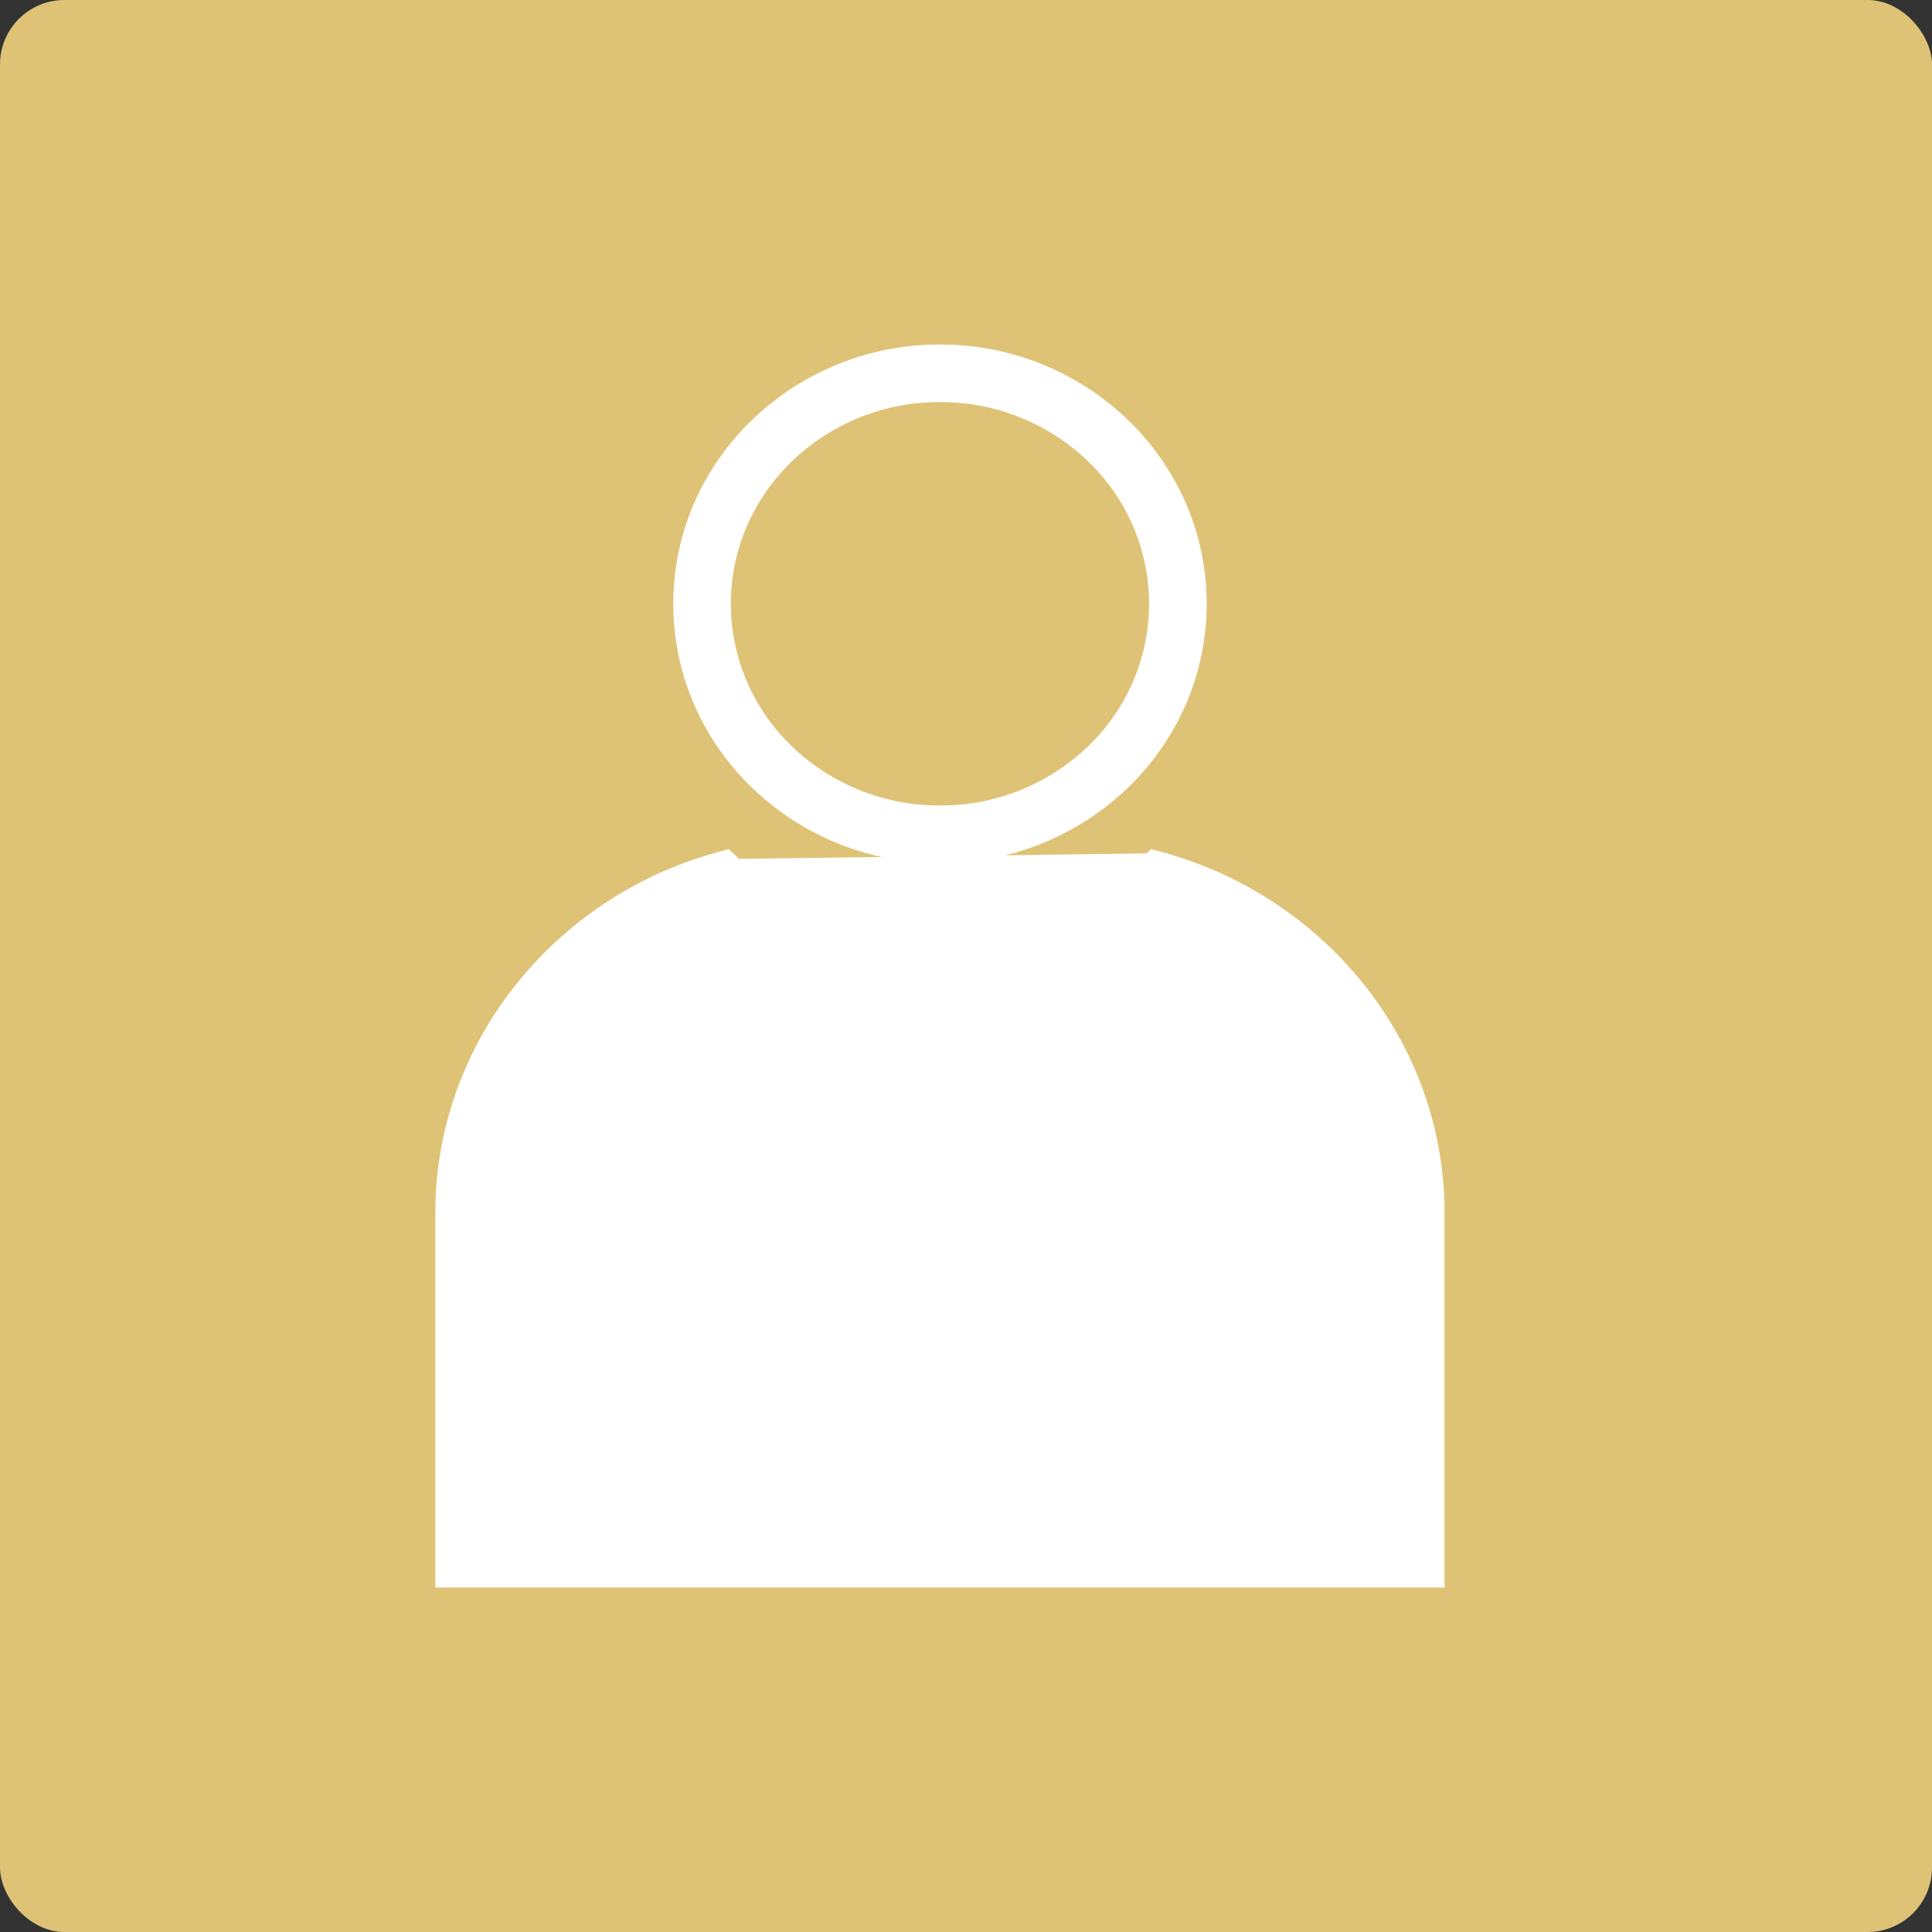<svg width="60" height="60" fill="none" xmlns="http://www.w3.org/2000/svg"><rect width="100%" height="100%" fill="#333333" stroke="none"/><rect width="60" height="60" rx="2" fill="#DEC377"/><path d="M36.18 26.646l.02.005a11.91 11.91 0 016.145 4.148c1.484 1.92 2.367 4.3 2.367 6.869V49.15H13.67V37.668c0-2.57.883-4.95 2.368-6.869a11.91 11.91 0 016.144-4.148s0 0 0 0l.324-.092.082-.024.062.059.245.23 13.286-.178zm0 0h0m0 0h0m0 0l-.304-.087-.082-.024-.062.059-.245.23a9.057 9.057 0 01-2.897 1.835h0a9.278 9.278 0 01-3.4.639 9.277 9.277 0 01-3.399-.639h0a9.056 9.056 0 01-2.897-1.834l13.285-.18zm1.77 15.822l.001 5.194H20.433l-.001-5.194s0 0 0 0a.741.741 0 00-1.483 0v0l.002 5.194h-3.793V37.67c0-2.23.766-4.296 2.054-5.962A10.416 10.416 0 0122.2 28.2a10.543 10.543 0 003.05 1.844c1.219.48 2.55.744 3.941.744 1.39 0 2.723-.265 3.942-.744a10.53 10.53 0 003.049-1.844 10.42 10.42 0 014.988 3.508 9.712 9.712 0 012.055 5.962v9.993h-3.791l-.002-5.194s0 0 0 0a.741.741 0 00-1.482 0v0zm-5.196-6.681h-.15v1.488h4.994v-1.488h-4.844zm-6.67 7.161h0l-.04.256-.01.065.04.051.163.204h0l2.375 2.969h0l.462.576.116.147.118-.147.461-.576h0l2.376-2.968h0l.163-.205.041-.051-.01-.065-.04-.256h0l-1.782-11.281h0l-.08-.504-.02-.127h-2.452l-.02.127-.08.504h0l-1.781 11.281zm7.814-28.726h0a6.286 6.286 0 011.938 4.53 6.29 6.29 0 01-1.937 4.53h0a6.74 6.74 0 01-4.707 1.883 6.742 6.742 0 01-4.707-1.883h0a6.286 6.286 0 01-1.938-4.53c0-1.767.74-3.37 1.938-4.53h0a6.74 6.74 0 014.707-1.884 6.74 6.74 0 014.706 1.884zM27.6 42.856l1.591-10.083 1.593 10.083-1.593 1.99-1.591-1.99zm9.725-24.104c0-2.185-.916-4.165-2.391-5.594a8.23 8.23 0 00-5.742-2.308 8.23 8.23 0 00-5.742 2.308c-1.476 1.43-2.391 3.409-2.391 5.594 0 2.186.915 4.166 2.39 5.595a8.23 8.23 0 005.743 2.308 8.23 8.23 0 005.742-2.309c1.476-1.429 2.39-3.408 2.39-5.594z" fill="#fff" stroke="#fff" stroke-width=".3"/></svg>